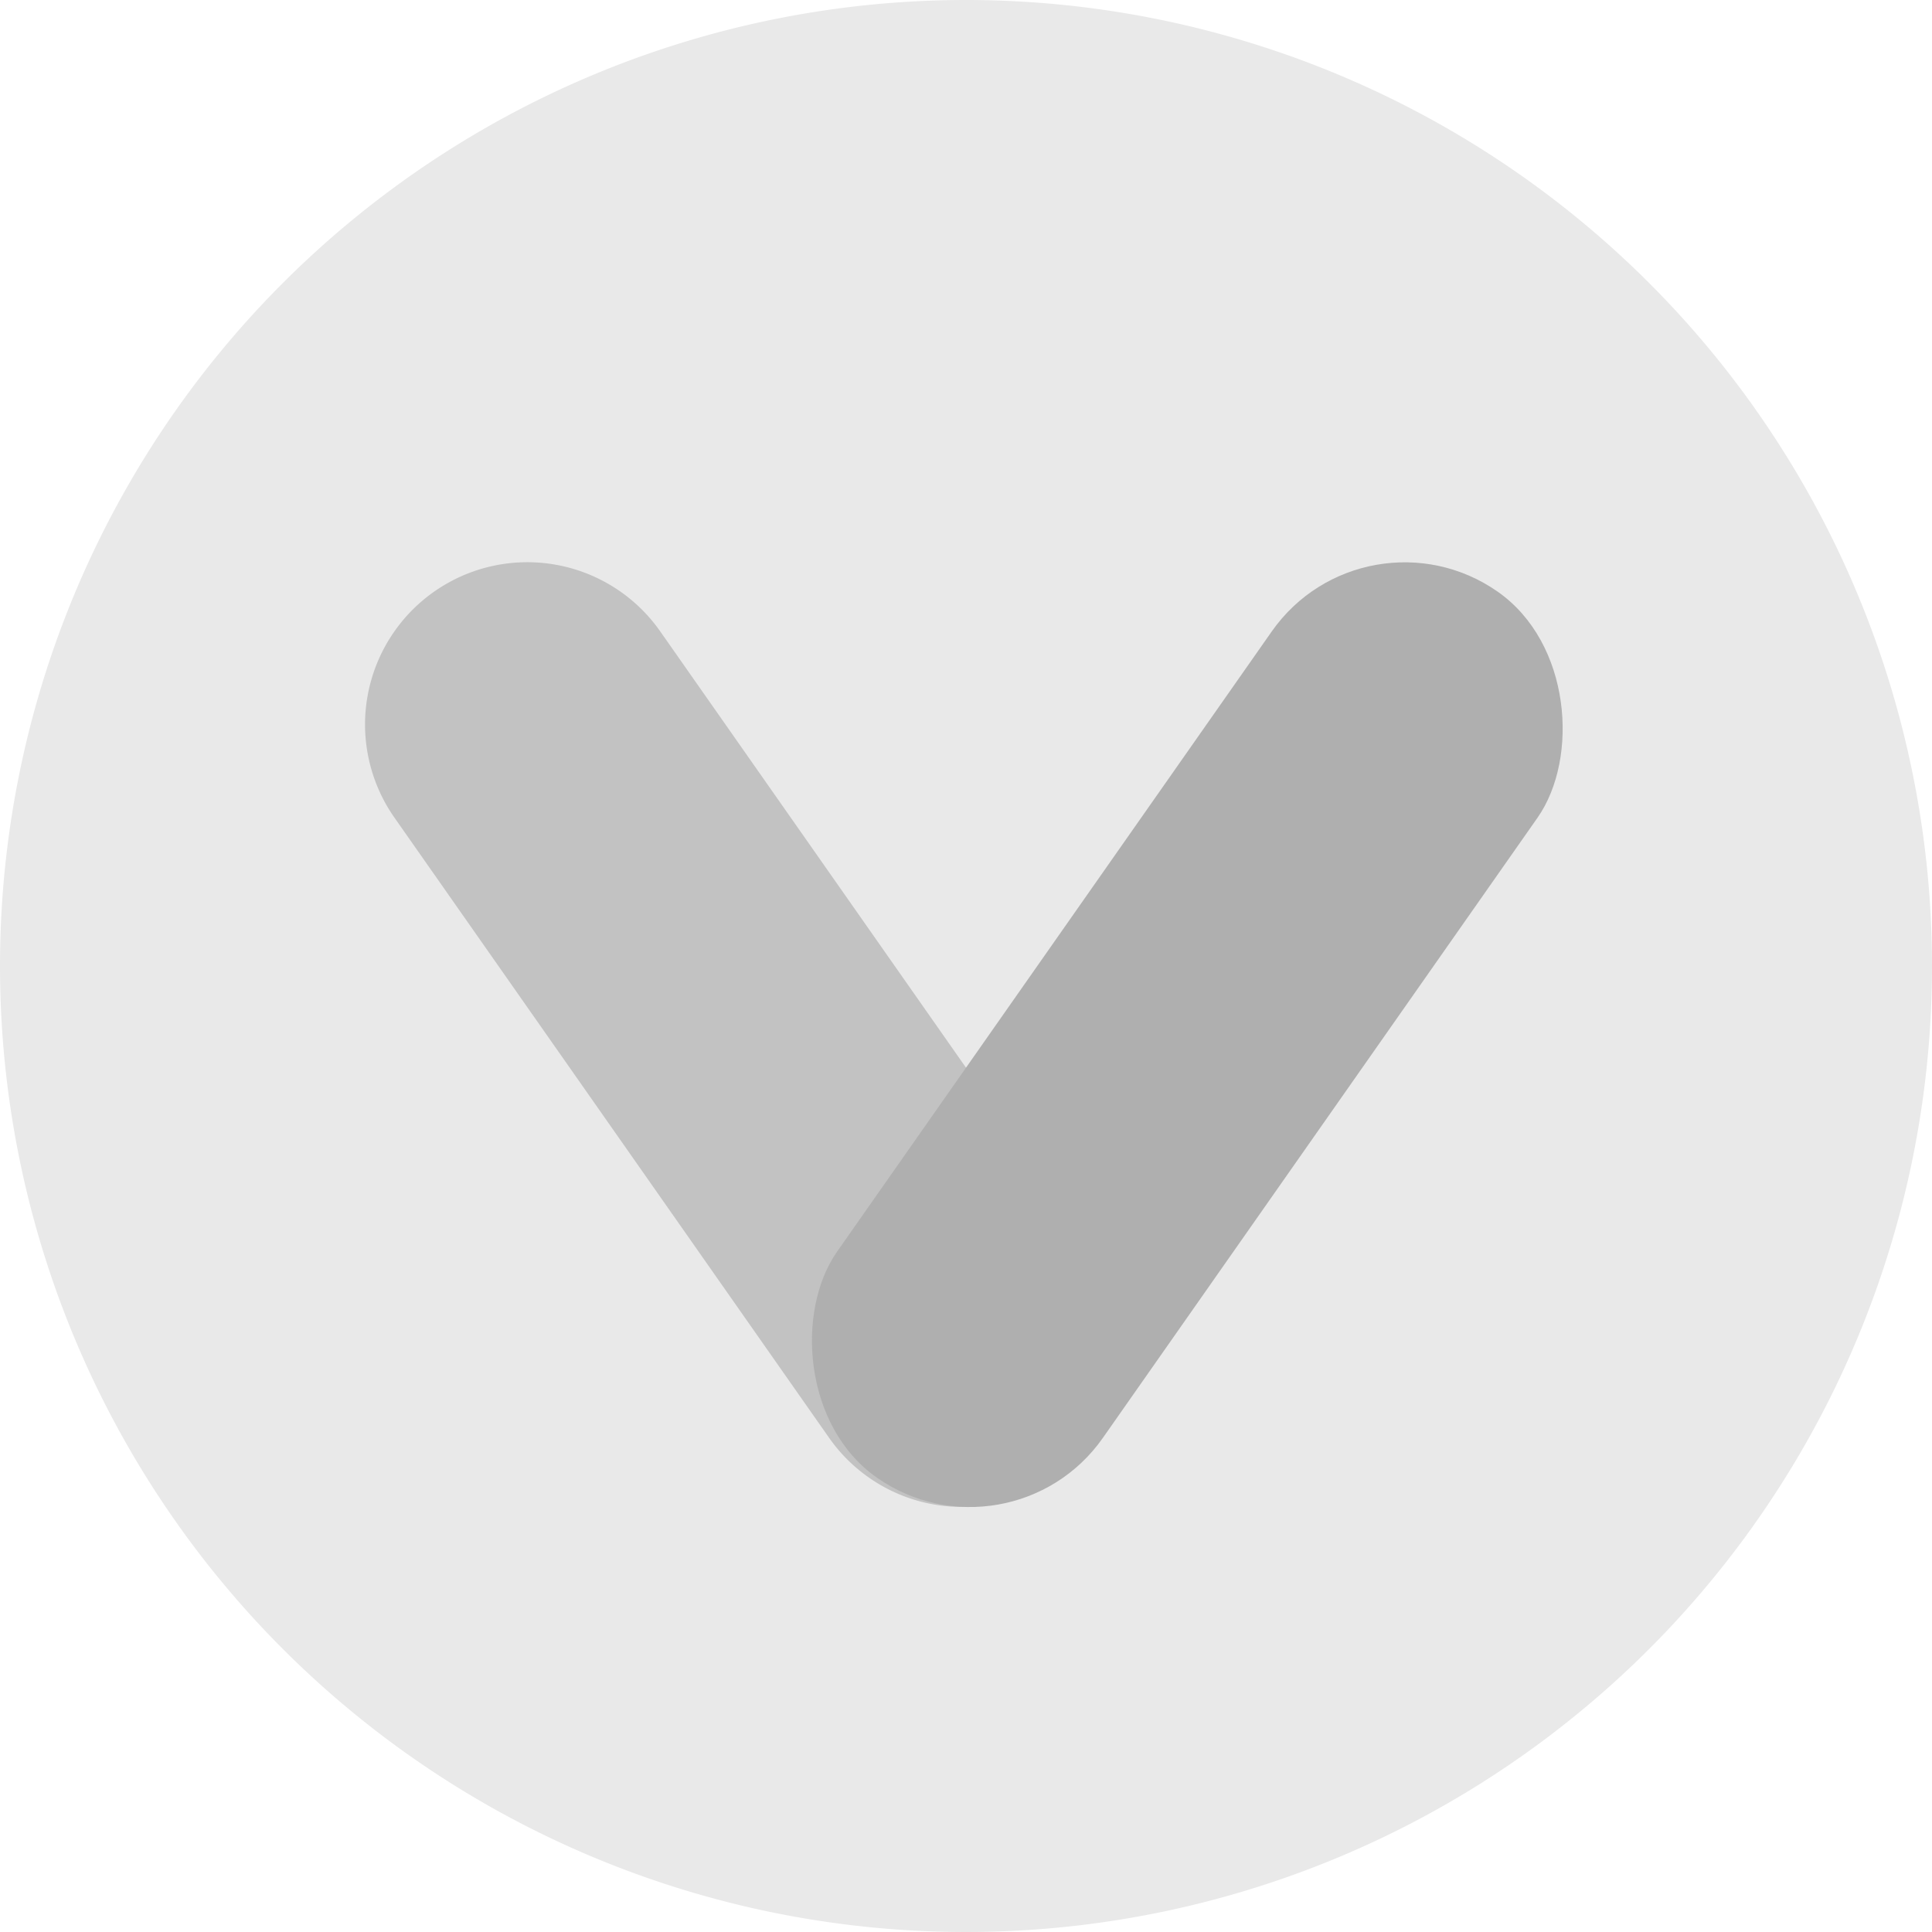 <svg xmlns="http://www.w3.org/2000/svg" width="62" height="62" viewBox="0 0 62 62">
  <g id="spin_disable" transform="translate(-511 -681)">
    <path id="Trazado_152" data-name="Trazado 152" d="M31,0A31,31,0,1,1,0,31,31,31,0,0,1,31,0Z" transform="translate(511 681)" fill="#e9e9e9"/>
    <g id="Grupo_90" data-name="Grupo 90" transform="translate(88.652 7.553)">
      <path id="Trazado_151" data-name="Trazado 151" d="M5.207,0a5.207,5.207,0,0,1,5.207,5.207v24.3A5.207,5.207,0,1,1,0,29.506V5.207A5.207,5.207,0,0,1,5.207,0Z" transform="matrix(0.819, -0.574, 0.574, 0.819, 432.017, 695.421)" fill="#c2c2c2"/>
      <rect id="Rectángulo_93" data-name="Rectángulo 93" width="10.414" height="34.713" rx="5.207" transform="matrix(0.819, 0.574, -0.574, 0.819, 466.148, 689.447)" fill="#afafaf"/>
    </g>
  </g>
</svg>
